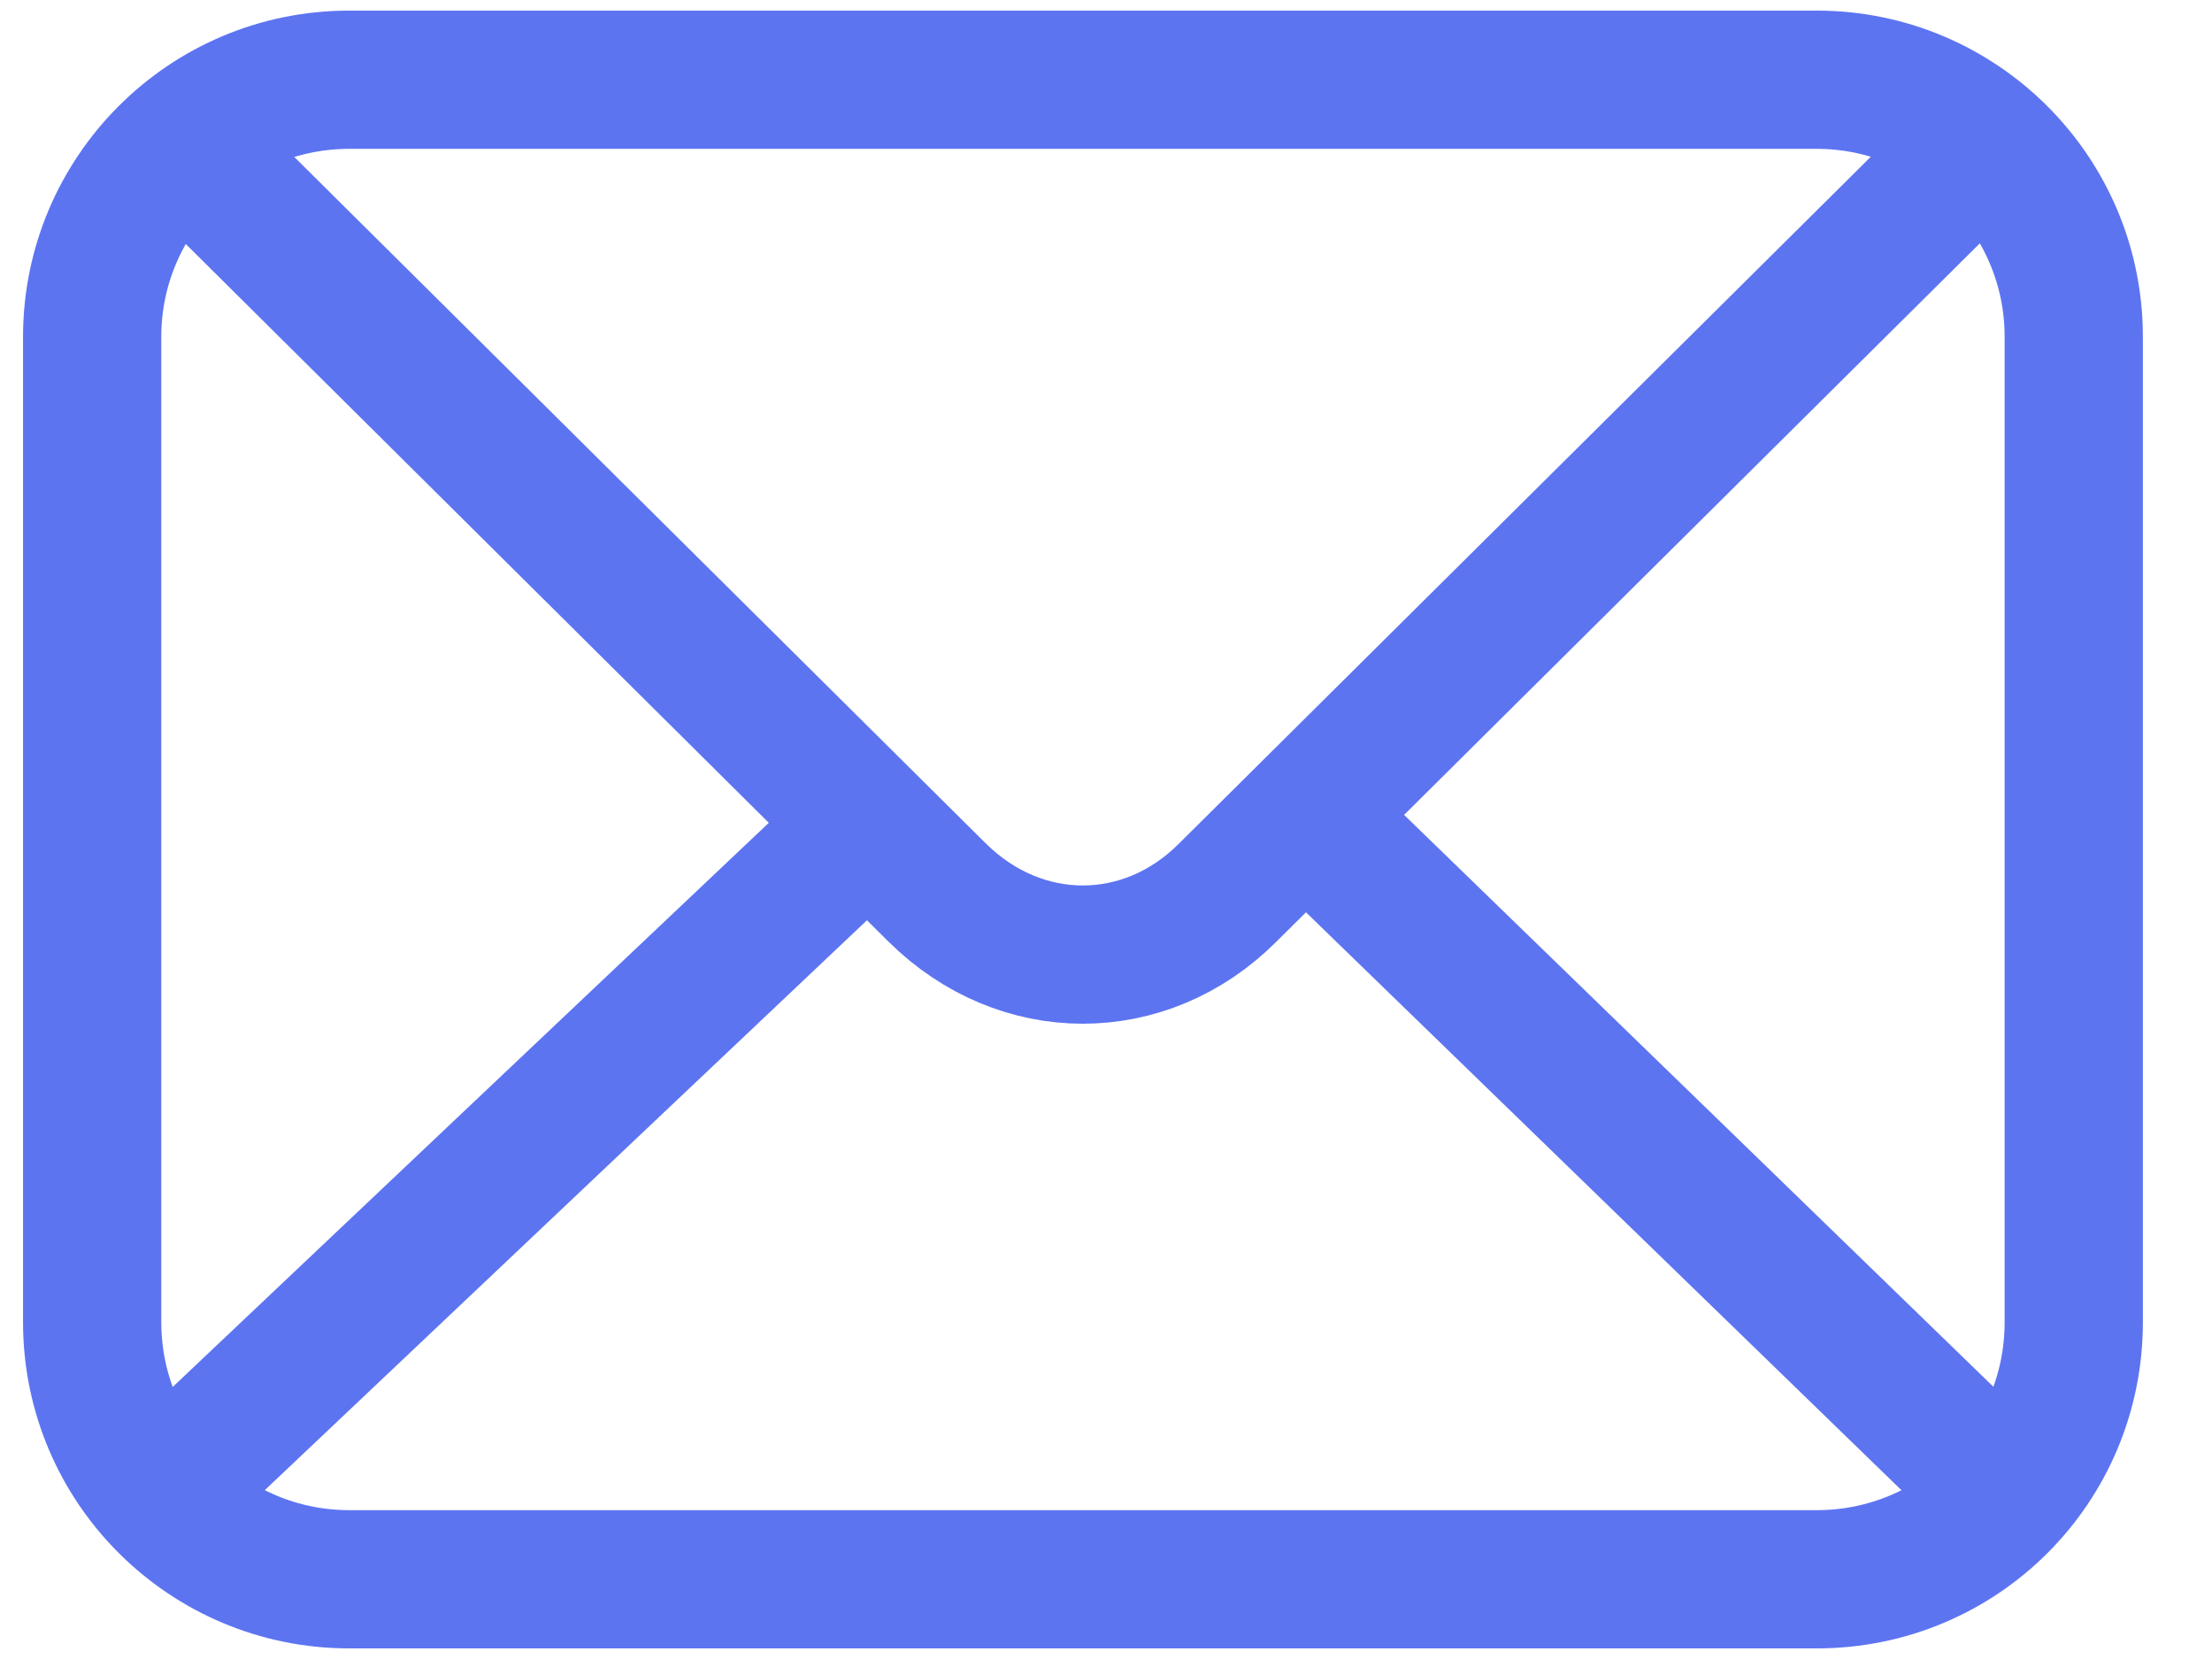 <svg width="24" height="18" viewBox="0 0 24 18" fill="none" xmlns="http://www.w3.org/2000/svg">
<g id="Group 1261152980">
<g id="Group 1261152979">
<g id="Group 1261152977">
<g id="Group">
<path id="Vector" d="M19.711 17.135H3.789C2.255 17.135 1 15.892 1 14.346V3.654C1 2.12 2.244 0.865 3.789 0.865H19.711C21.245 0.865 22.5 2.108 22.5 3.654V14.346C22.5 15.892 21.256 17.135 19.711 17.135Z" stroke="#5D74F1" stroke-width="1.5" stroke-linecap="round" stroke-linejoin="round"/>
<path id="Vector_2" d="M21.303 1.76L13.319 9.686C12.424 10.581 11.076 10.581 10.17 9.686L2.186 1.76" stroke="#5D74F1" stroke-width="1.5" stroke-linecap="round" stroke-linejoin="round"/>
<path id="Vector_3" d="M14.225 8.907L21.302 15.775" stroke="#5D74F1" stroke-width="1.5" stroke-linecap="round" stroke-linejoin="round"/>
<path id="Vector_4" d="M2.197 15.775L9.356 9" stroke="#5D74F1" stroke-width="1.5" stroke-linecap="round" stroke-linejoin="round"/>
</g>
</g>
</g>
</g>
</svg>
